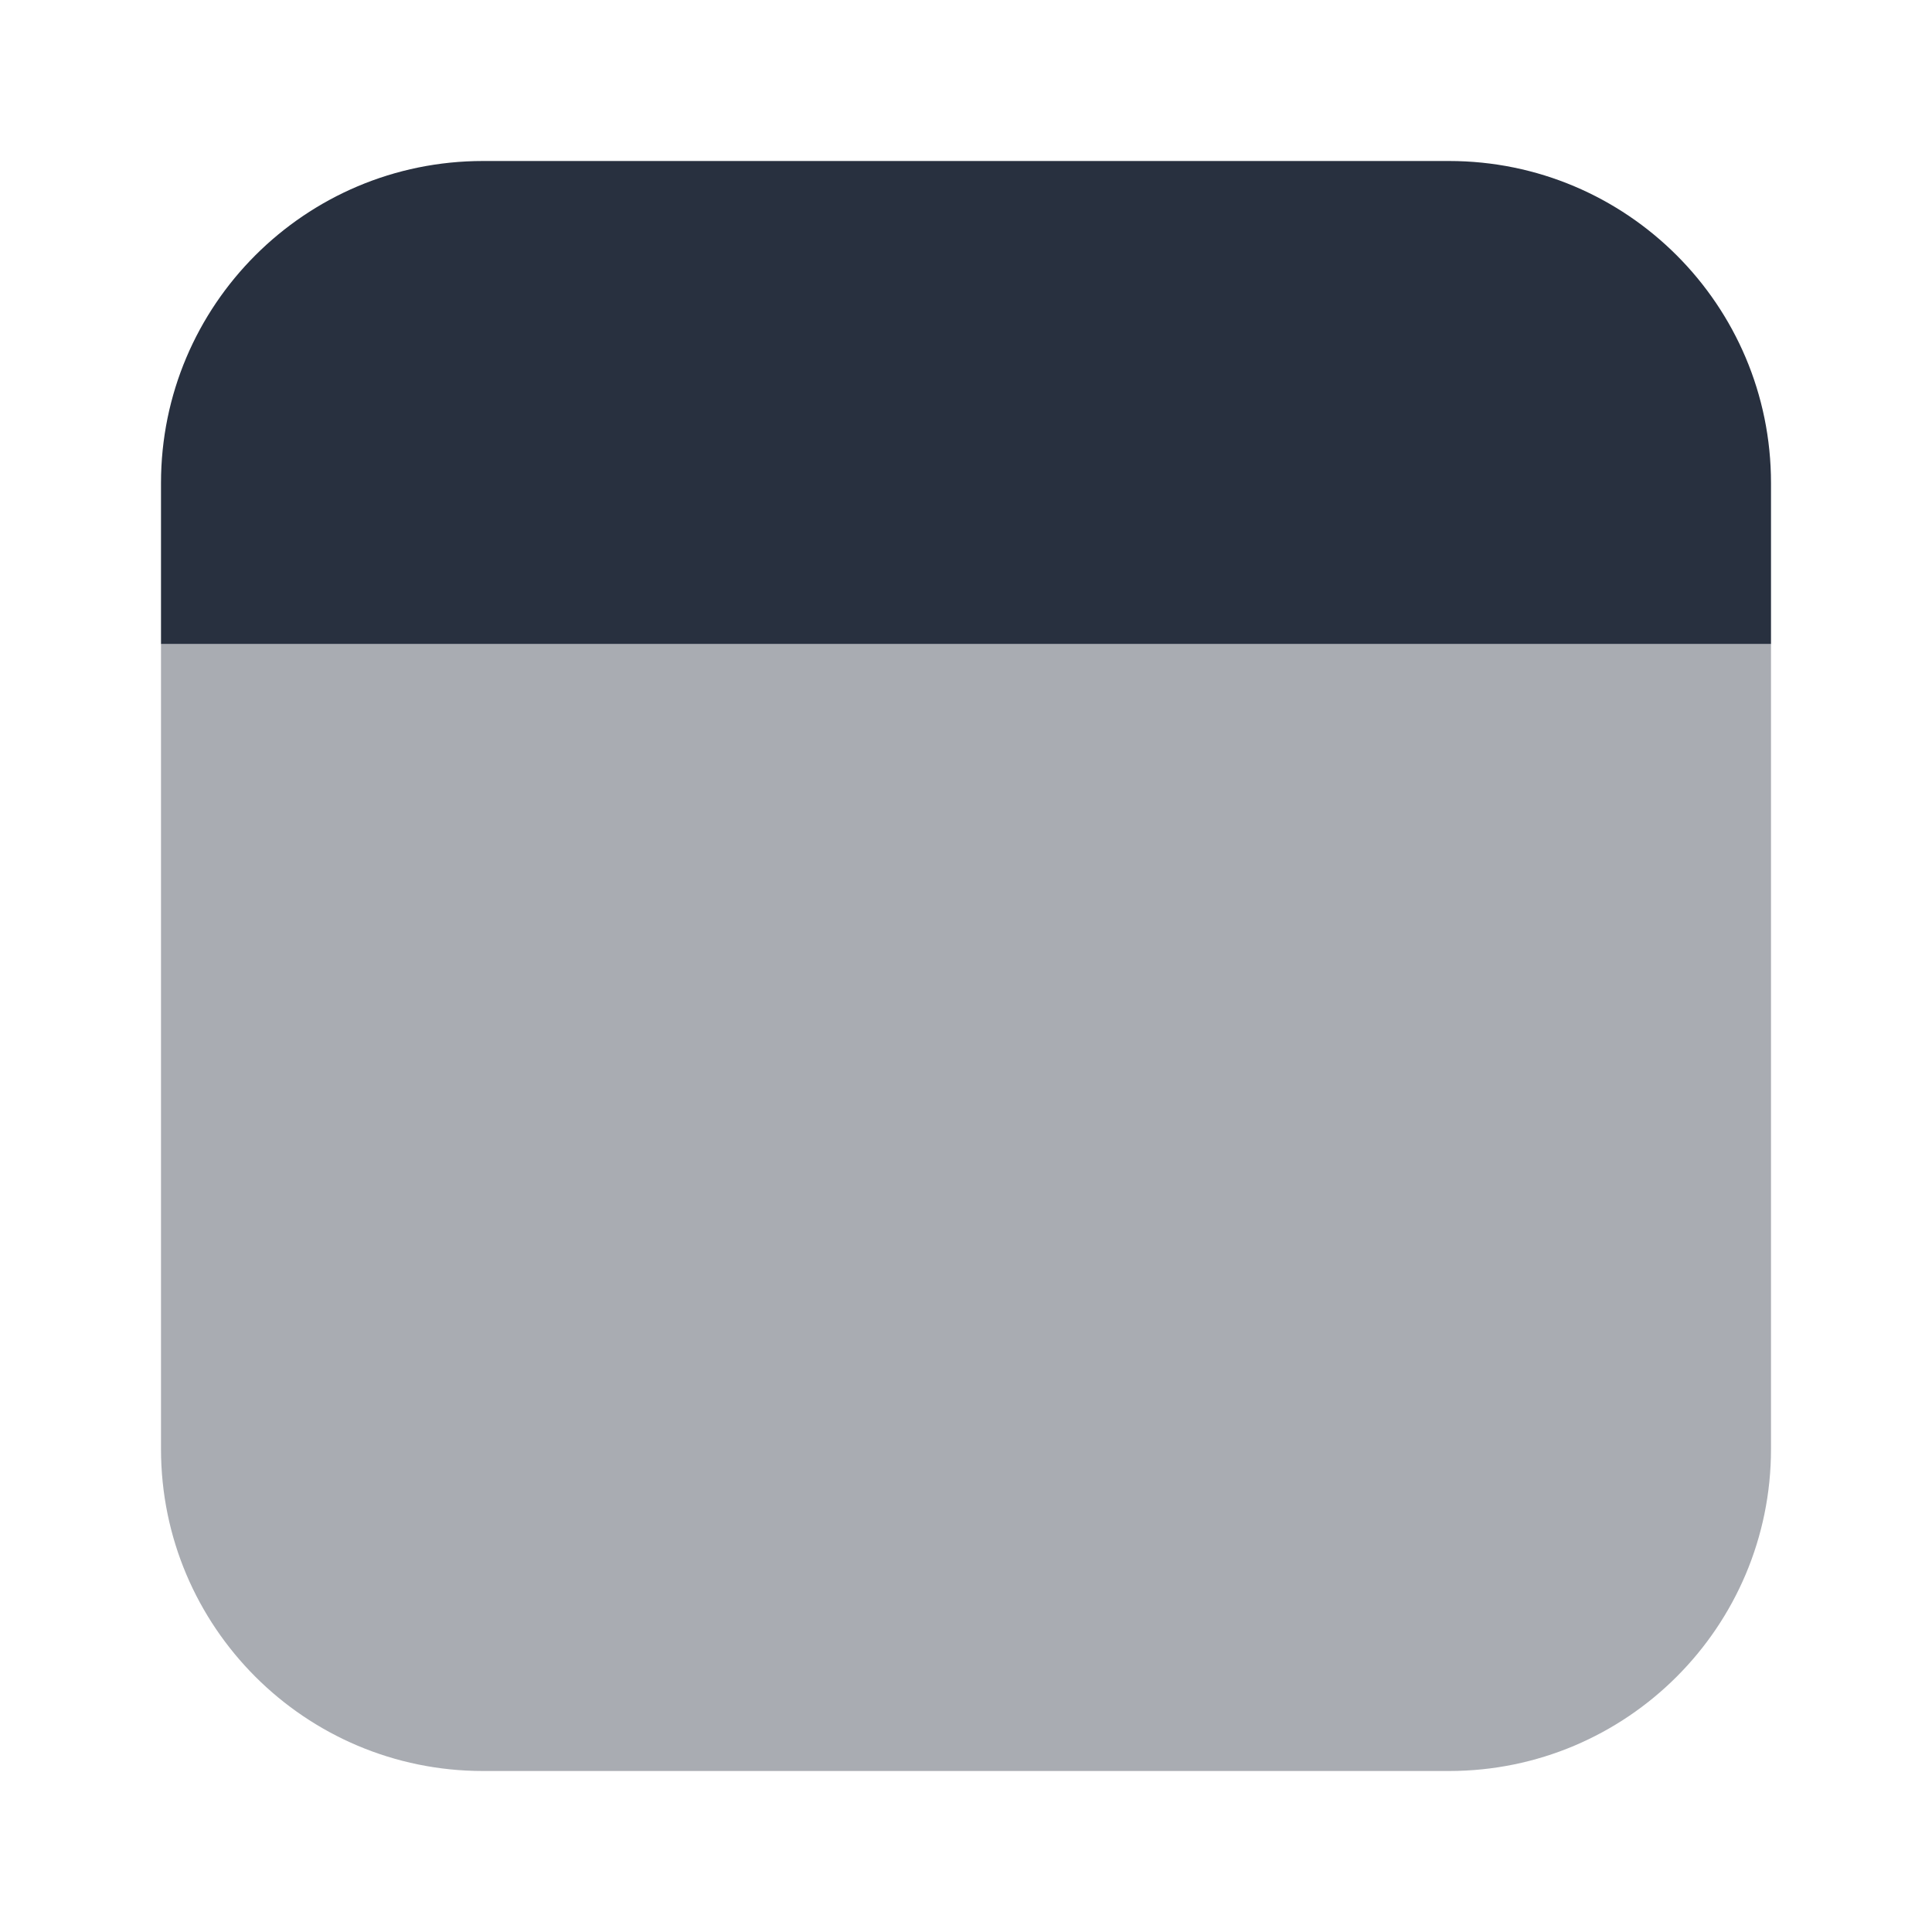 <svg width="24" height="24" viewBox="0 0 24 24" fill="none" xmlns="http://www.w3.org/2000/svg">
<path d="M18 2L6 2C3.791 2 2 3.791 2 6L2 8L22 8L22 6C22 3.791 20.209 2 18 2Z" fill="#28303F"/>
<g opacity="0.4">
<path d="M6 22L18 22C20.209 22 22 20.209 22 18L22 8L2 8L2 18C2 20.209 3.791 22 6 22Z" fill="#28303F"/>
</g>
</svg>

